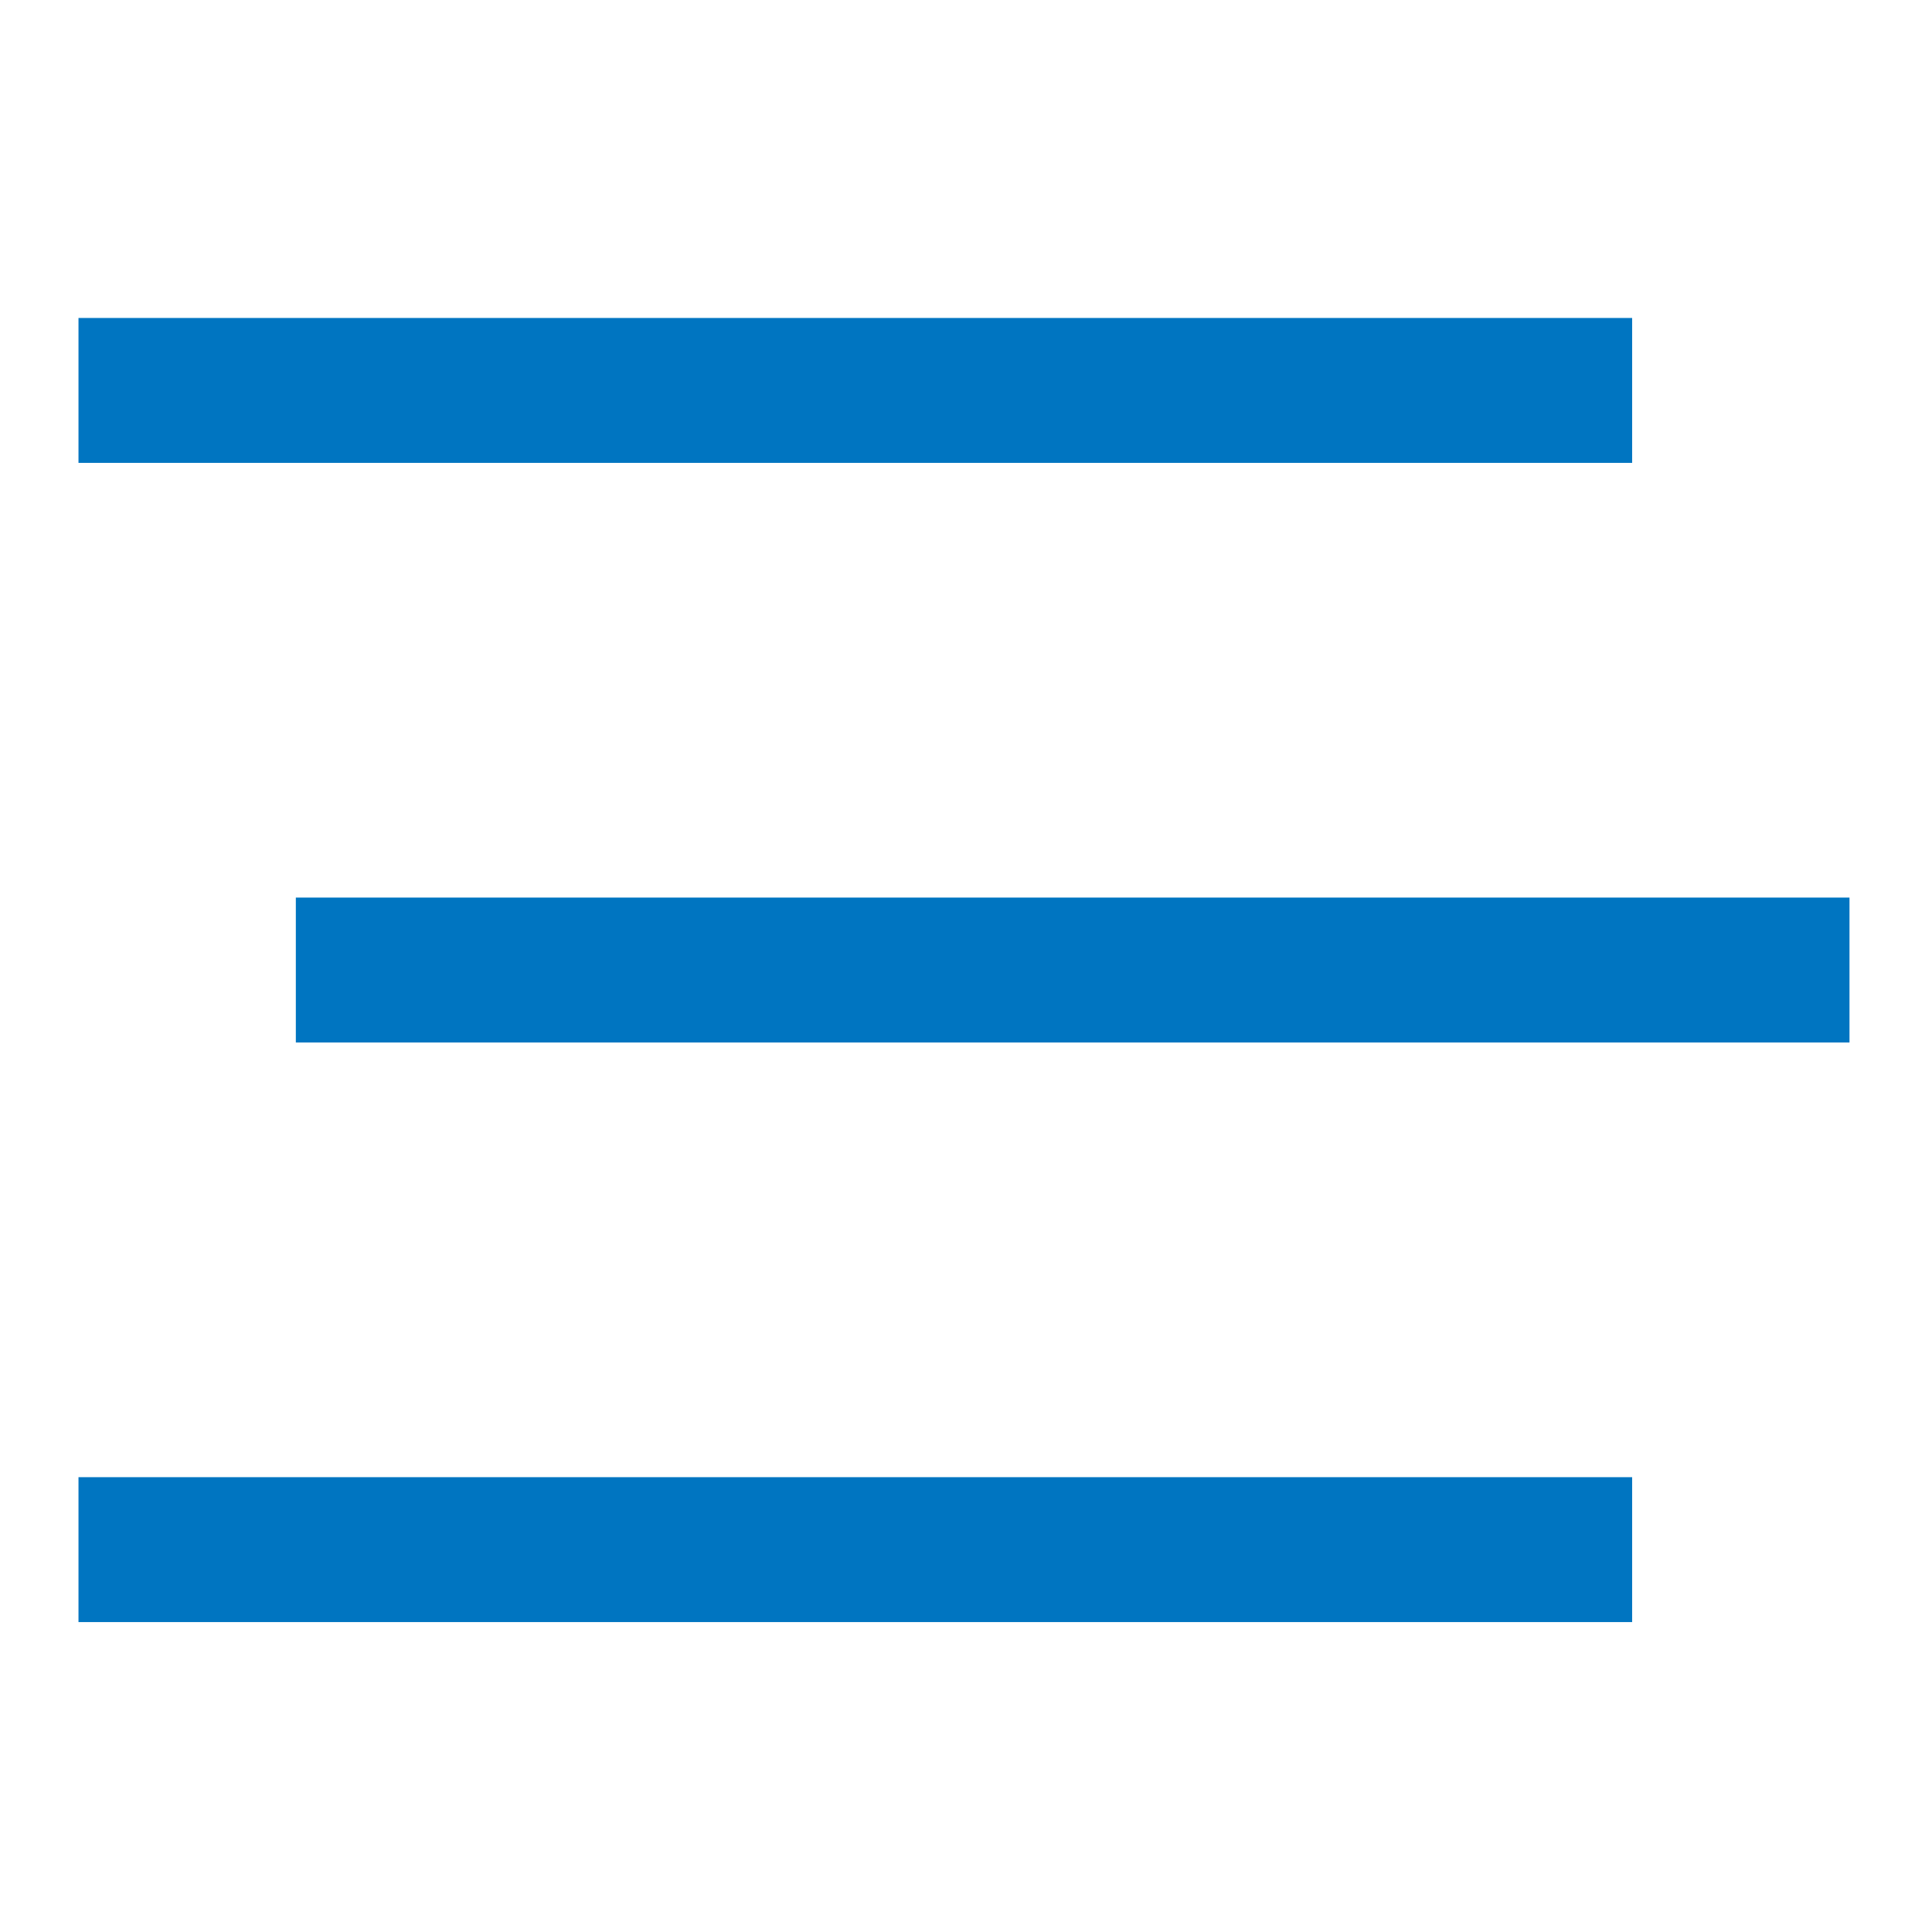 <?xml version="1.0" encoding="utf-8"?>
<!-- Generator: Adobe Illustrator 25.2.1, SVG Export Plug-In . SVG Version: 6.00 Build 0)  -->
<svg version="1.1" id="Layer_1" xmlns="http://www.w3.org/2000/svg" xmlns:xlink="http://www.w3.org/1999/xlink" x="0px" y="0px"
	 viewBox="0 0 24 24" style="enable-background:new 0 0 24 24;" xml:space="preserve">
<style type="text/css">
	.st0{fill:#0075C1;}
	.st1{fill:none;stroke:#0075C1;stroke-width:3;stroke-linecap:round;stroke-linejoin:round;}
	.st2{fill-rule:evenodd;clip-rule:evenodd;fill:#0075C1;}
	.st3{fill:#FFB300;}
	.st4{fill:none;stroke:#0075C1;stroke-width:1.26;stroke-linecap:round;}
</style>
<g id="hamburger-menu" transform="translate(-5.625 -6.75)">
	<path id="Path_377" class="st0" d="M6.6,10.7h19.3v1.8H6.6V10.7z"/>
	<path id="Path_378" class="st0" d="M9.3,17.9h19.3v1.8H9.3V17.9z"/>
	<path id="Path_379" class="st0" d="M6.6,25.1h19.3v1.8H6.6V25.1z"/>
</g>
</svg>

